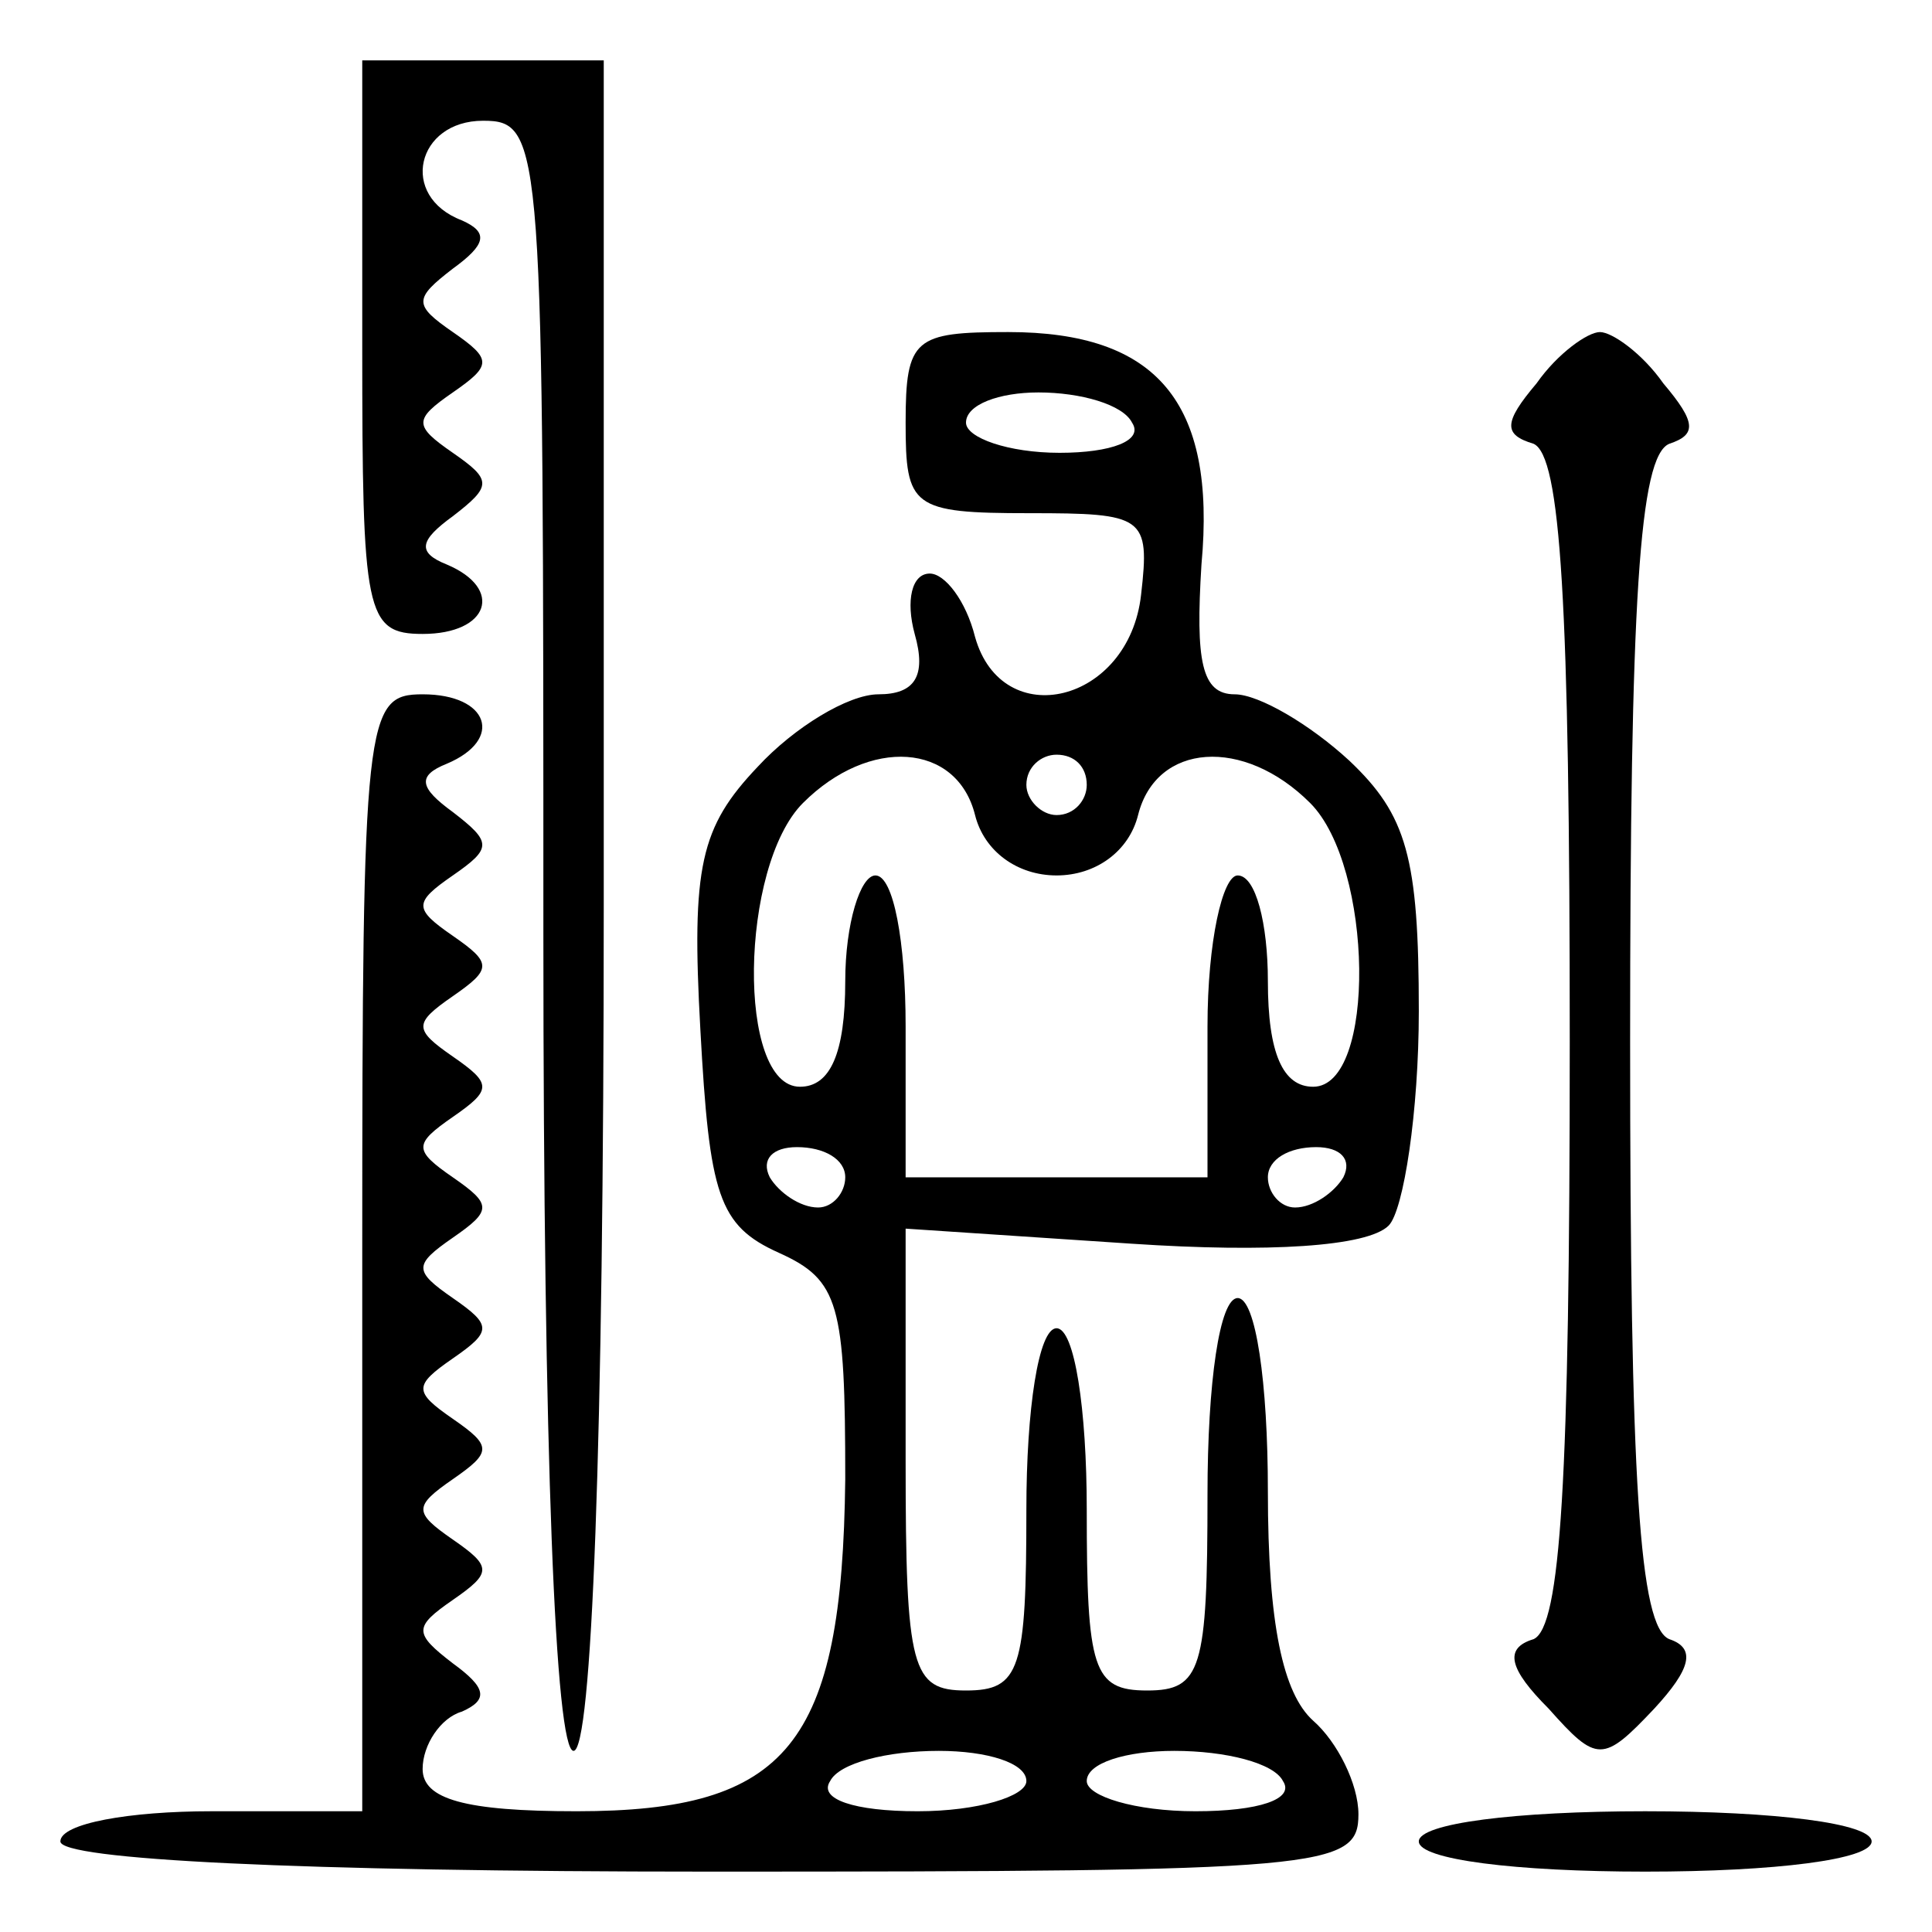 <?xml version="1.0" standalone="no"?>
<!DOCTYPE svg PUBLIC "-//W3C//DTD SVG 20010904//EN"
 "http://www.w3.org/TR/2001/REC-SVG-20010904/DTD/svg10.dtd">
<svg version="1.0" xmlns="http://www.w3.org/2000/svg"
 width="64pt" height="64pt" viewBox="0 0 64 64"
 preserveAspectRatio="xMidYMid meet">

<g transform="translate(0,64) scale(0.1,-0.1)"
fill="#000000" stroke="none">
<path d="M120 525 c0 -88 1 -95 20 -95 22 0 27 15 8 23 -10 4 -9 8 2 16 13 10
13 12 0 21 -13 9 -13 11 0 20 13 9 13 11 0 20 -13 9 -13 11 0 21 11 8 12 12 3
16 -21 8 -15 33 7 33 20 0 20 -7 20 -270 0 -173 4 -270 10 -270 6 0 10 100 10
280 l0 280 -40 0 -40 0 0 -95z"/>
<path d="M300 500 c0 -28 2 -30 41 -30 38 0 40 -1 37 -27 -4 -36 -46 -46 -55
-14 -3 12 -10 21 -15 21 -6 0 -8 -9 -5 -20 4 -14 0 -20 -12 -20 -10 0 -28 -11
-40 -24 -19 -20 -22 -33 -19 -87 3 -55 6 -65 26 -74 20 -9 22 -17 22 -75 -1
-88 -19 -110 -89 -110 -37 0 -51 4 -51 14 0 8 6 17 13 19 9 4 8 8 -3 16 -13
10 -13 12 0 21 13 9 13 11 0 20 -13 9 -13 11 0 20 13 9 13 11 0 20 -13 9 -13
11 0 20 13 9 13 11 0 20 -13 9 -13 11 0 20 13 9 13 11 0 20 -13 9 -13 11 0 20
13 9 13 11 0 20 -13 9 -13 11 0 20 13 9 13 11 0 20 -13 9 -13 11 0 20 13 9 13
11 0 21 -11 8 -12 12 -2 16 19 8 14 23 -8 23 -19 0 -20 -7 -20 -185 l0 -185
-50 0 c-27 0 -50 -4 -50 -10 0 -6 78 -10 215 -10 204 0 215 1 215 19 0 10 -7
24 -15 31 -10 9 -15 32 -15 76 0 36 -4 64 -10 64 -6 0 -10 -28 -10 -65 0 -58
-2 -65 -20 -65 -18 0 -20 7 -20 60 0 33 -4 60 -10 60 -6 0 -10 -27 -10 -60 0
-53 -2 -60 -20 -60 -18 0 -20 7 -20 76 l0 77 75 -5 c45 -3 78 -1 85 6 5 5 10
38 10 71 0 51 -4 65 -23 83 -13 12 -30 22 -38 22 -11 0 -13 11 -11 43 5 54
-15 77 -64 77 -31 0 -34 -2 -34 -30z m75 0 c4 -6 -7 -10 -24 -10 -17 0 -31 5
-31 10 0 6 11 10 24 10 14 0 28 -4 31 -10z m-52 -130 c3 -12 14 -20 27 -20 13
0 24 8 27 20 6 24 35 26 57 4 21 -21 22 -94 1 -94 -10 0 -15 11 -15 35 0 19
-4 35 -10 35 -5 0 -10 -22 -10 -50 l0 -50 -50 0 -50 0 0 50 c0 28 -4 50 -10
50 -5 0 -10 -16 -10 -35 0 -24 -5 -35 -15 -35 -21 0 -20 73 1 94 22 22 51 20
57 -4z m37 10 c0 -5 -4 -10 -10 -10 -5 0 -10 5 -10 10 0 6 5 10 10 10 6 0 10
-4 10 -10z m-80 -130 c0 -5 -4 -10 -9 -10 -6 0 -13 5 -16 10 -3 6 1 10 9 10 9
0 16 -4 16 -10z m165 0 c-3 -5 -10 -10 -16 -10 -5 0 -9 5 -9 10 0 6 7 10 16
10 8 0 12 -4 9 -10z m-105 -200 c0 -5 -16 -10 -36 -10 -21 0 -33 4 -29 10 3 6
19 10 36 10 16 0 29 -4 29 -10z m85 0 c4 -6 -8 -10 -29 -10 -20 0 -36 5 -36
10 0 6 13 10 29 10 17 0 33 -4 36 -10z"/>
<path d="M509 513 c-11 -13 -11 -17 -1 -20 9 -4 12 -52 12 -198 0 -146 -3
-194 -12 -198 -10 -3 -8 -10 5 -23 16 -18 18 -18 35 0 12 13 14 20 5 23 -10 4
-13 52 -13 198 0 146 3 194 13 198 9 3 9 7 -2 20 -7 10 -17 17 -21 17 -4 0
-14 -7 -21 -17z"/>
<path d="M470 30 c0 -6 32 -10 75 -10 43 0 75 4 75 10 0 6 -32 10 -75 10 -43
0 -75 -4 -75 -10z"/>
</g>
</svg>
